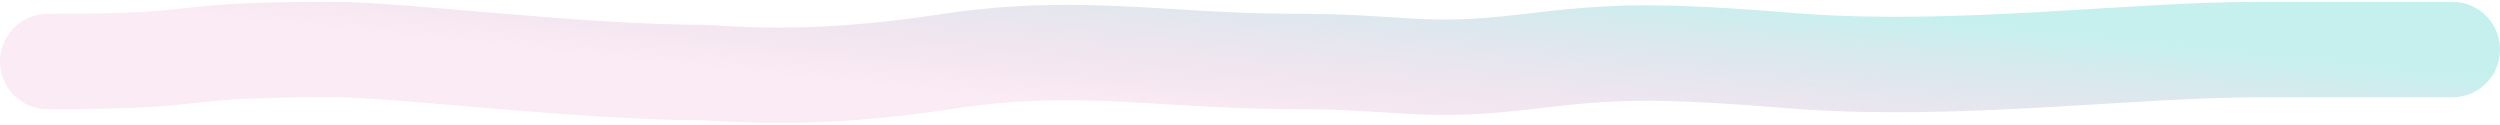 <svg width="681" height="34" viewBox="0 0 681 34" fill="none" xmlns="http://www.w3.org/2000/svg">
<path d="M13 16.759C61.794 16.759 41.941 13.5 90.735 13.5C109.444 13.5 157.591 19.766 192.249 19.766C215.139 21.431 235.214 20.194 257.946 16.759C294.276 11.269 316.646 16.759 353.267 16.759C382.224 16.759 387.402 20.254 416.318 16.759C440.187 13.873 450.753 13.5 490.944 16.759C534.393 19.766 580.411 13.5 615.318 13.5C641.532 13.5 642.933 13.5 668 13.5" stroke="url(#paint0_linear_14_112)" stroke-width="26" stroke-linecap="round"/>
<defs>
<linearGradient id="paint0_linear_14_112" x1="350.516" y1="-13.57" x2="345.442" y2="35.274" gradientUnits="userSpaceOnUse">
<stop stop-color="#98E5E1" stop-opacity="0.56"/>
<stop offset="1" stop-color="#E791C3" stop-opacity="0.18"/>
</linearGradient>
</defs>
</svg>
